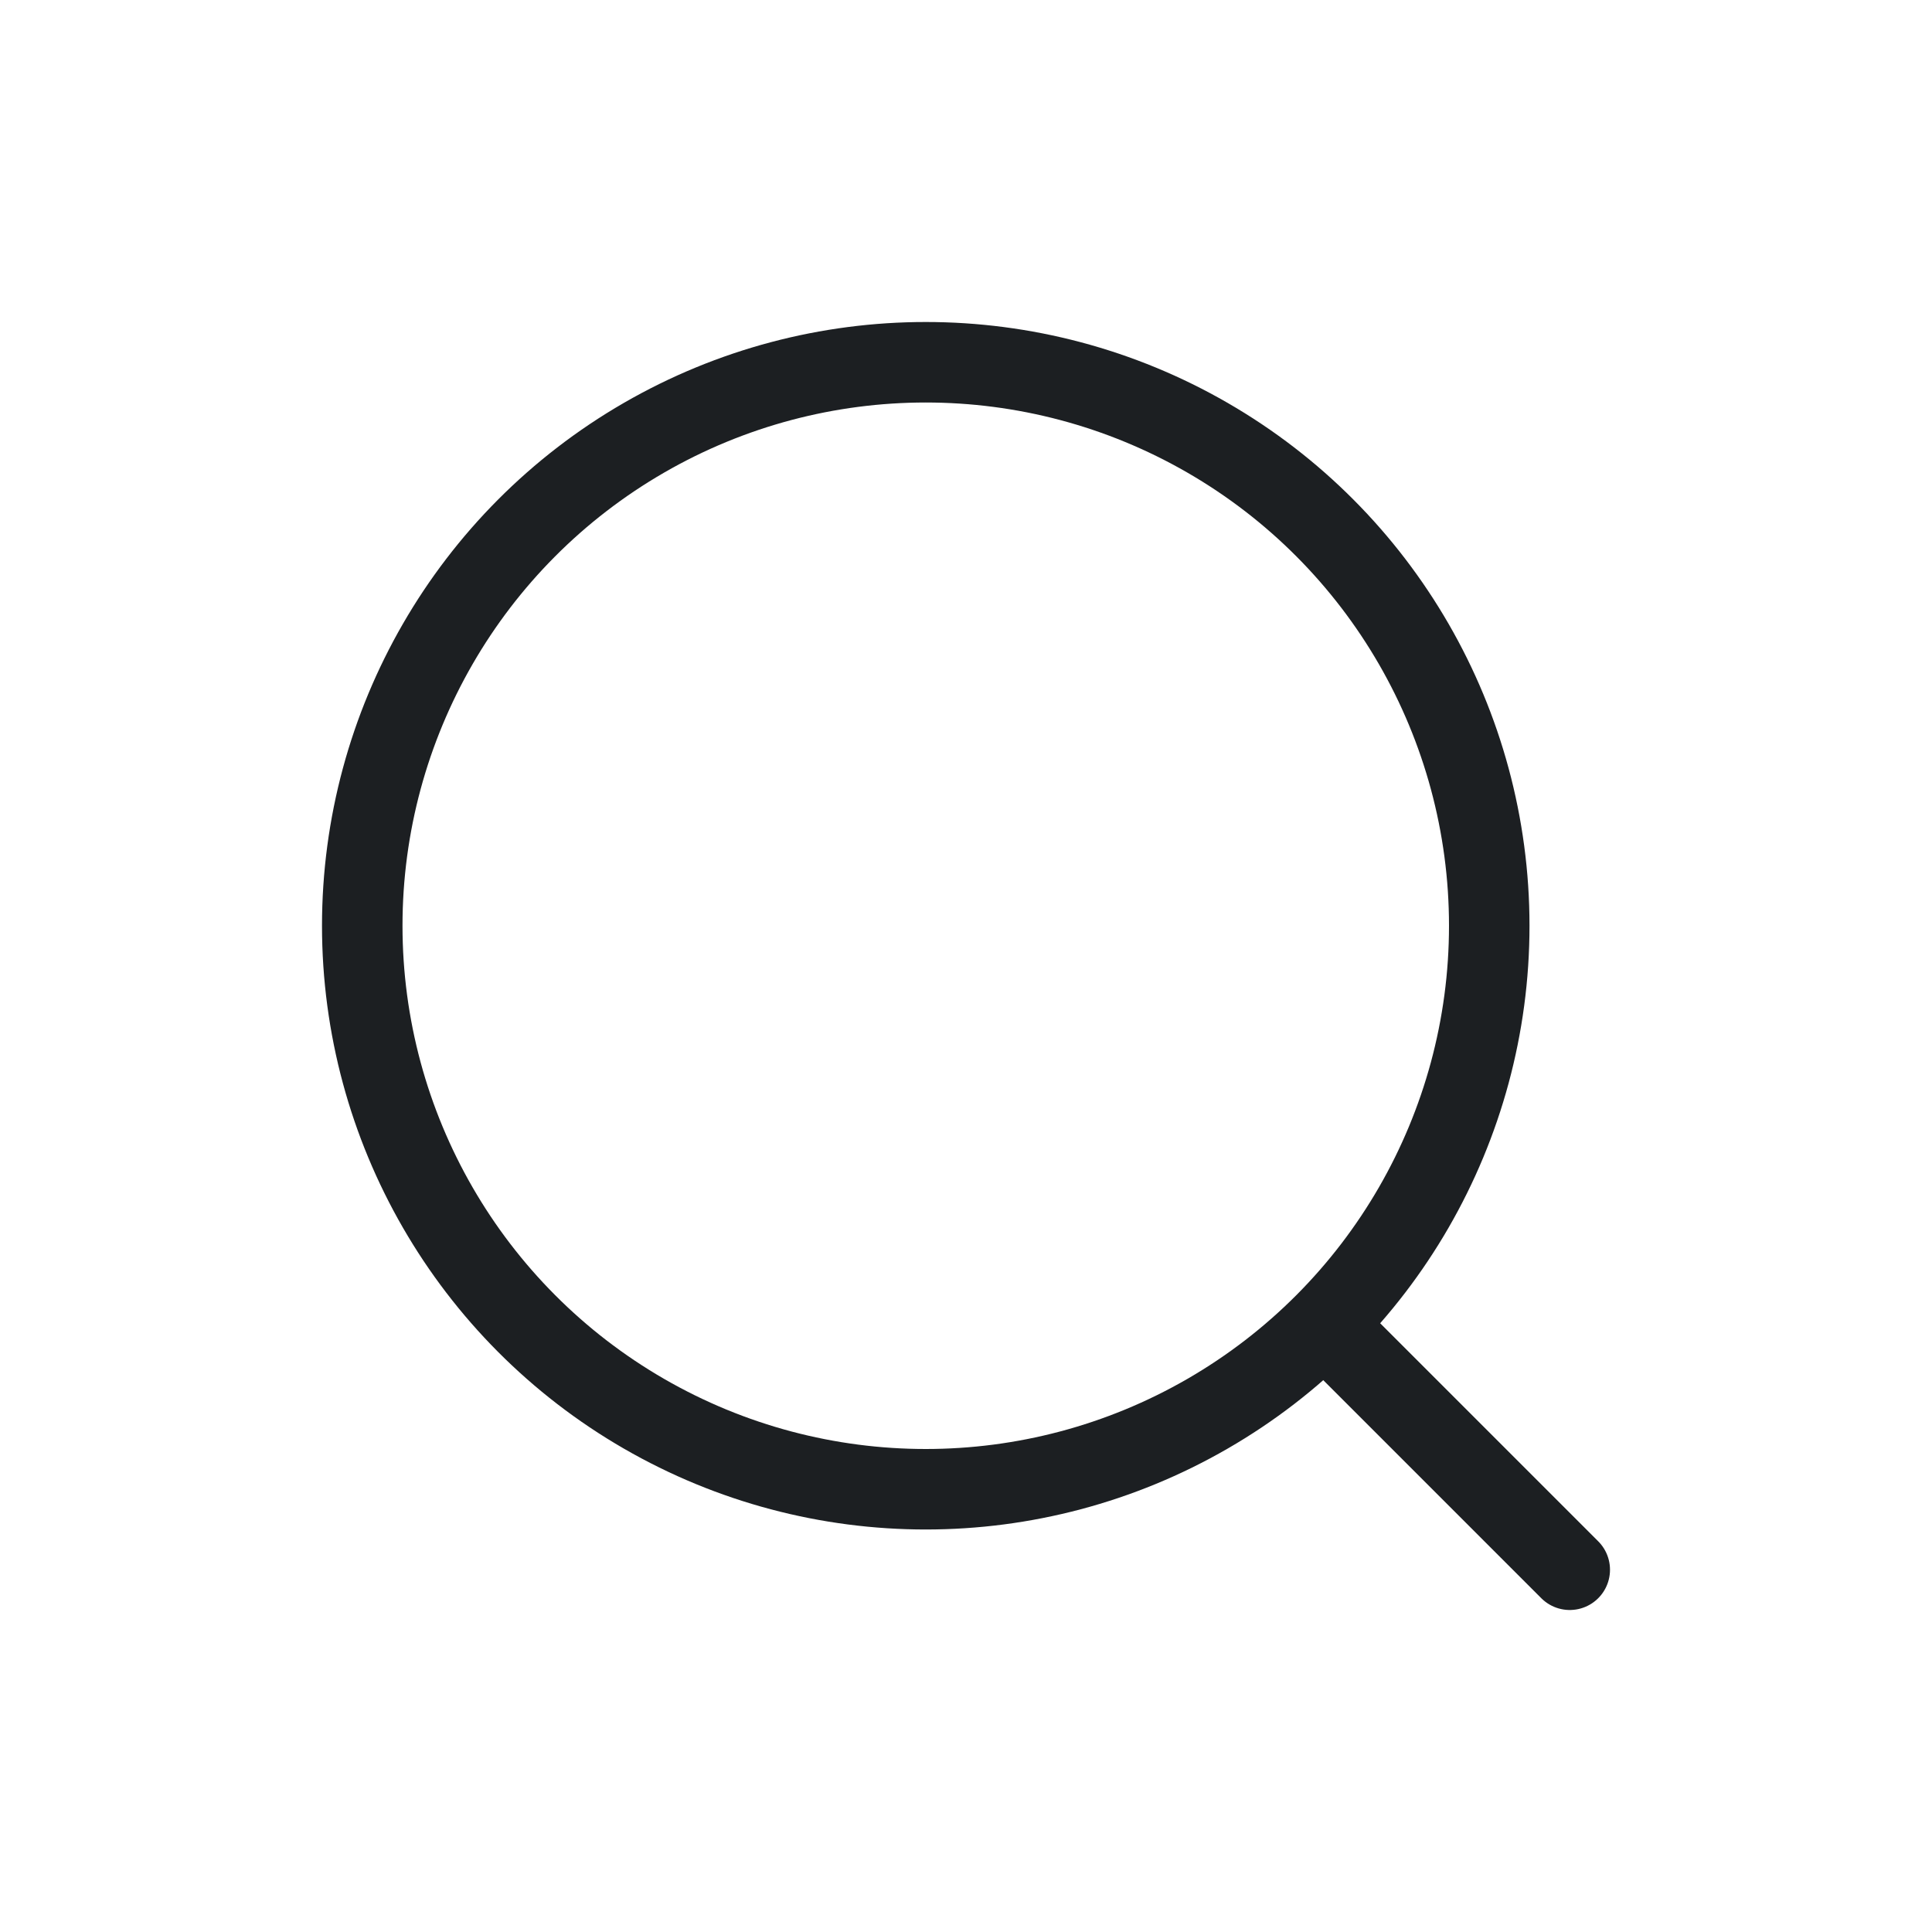 <svg width="24" height="24" viewBox="0 0 24 24" fill="none" xmlns="http://www.w3.org/2000/svg">
<path d="M19.5 19.5L16.5 16.5" stroke="#1C1F22" stroke-miterlimit="10" stroke-linecap="round" stroke-linejoin="round"/>
<circle cx="11.5" cy="11.5" r="7" stroke="#1C1F22"/>
</svg>

